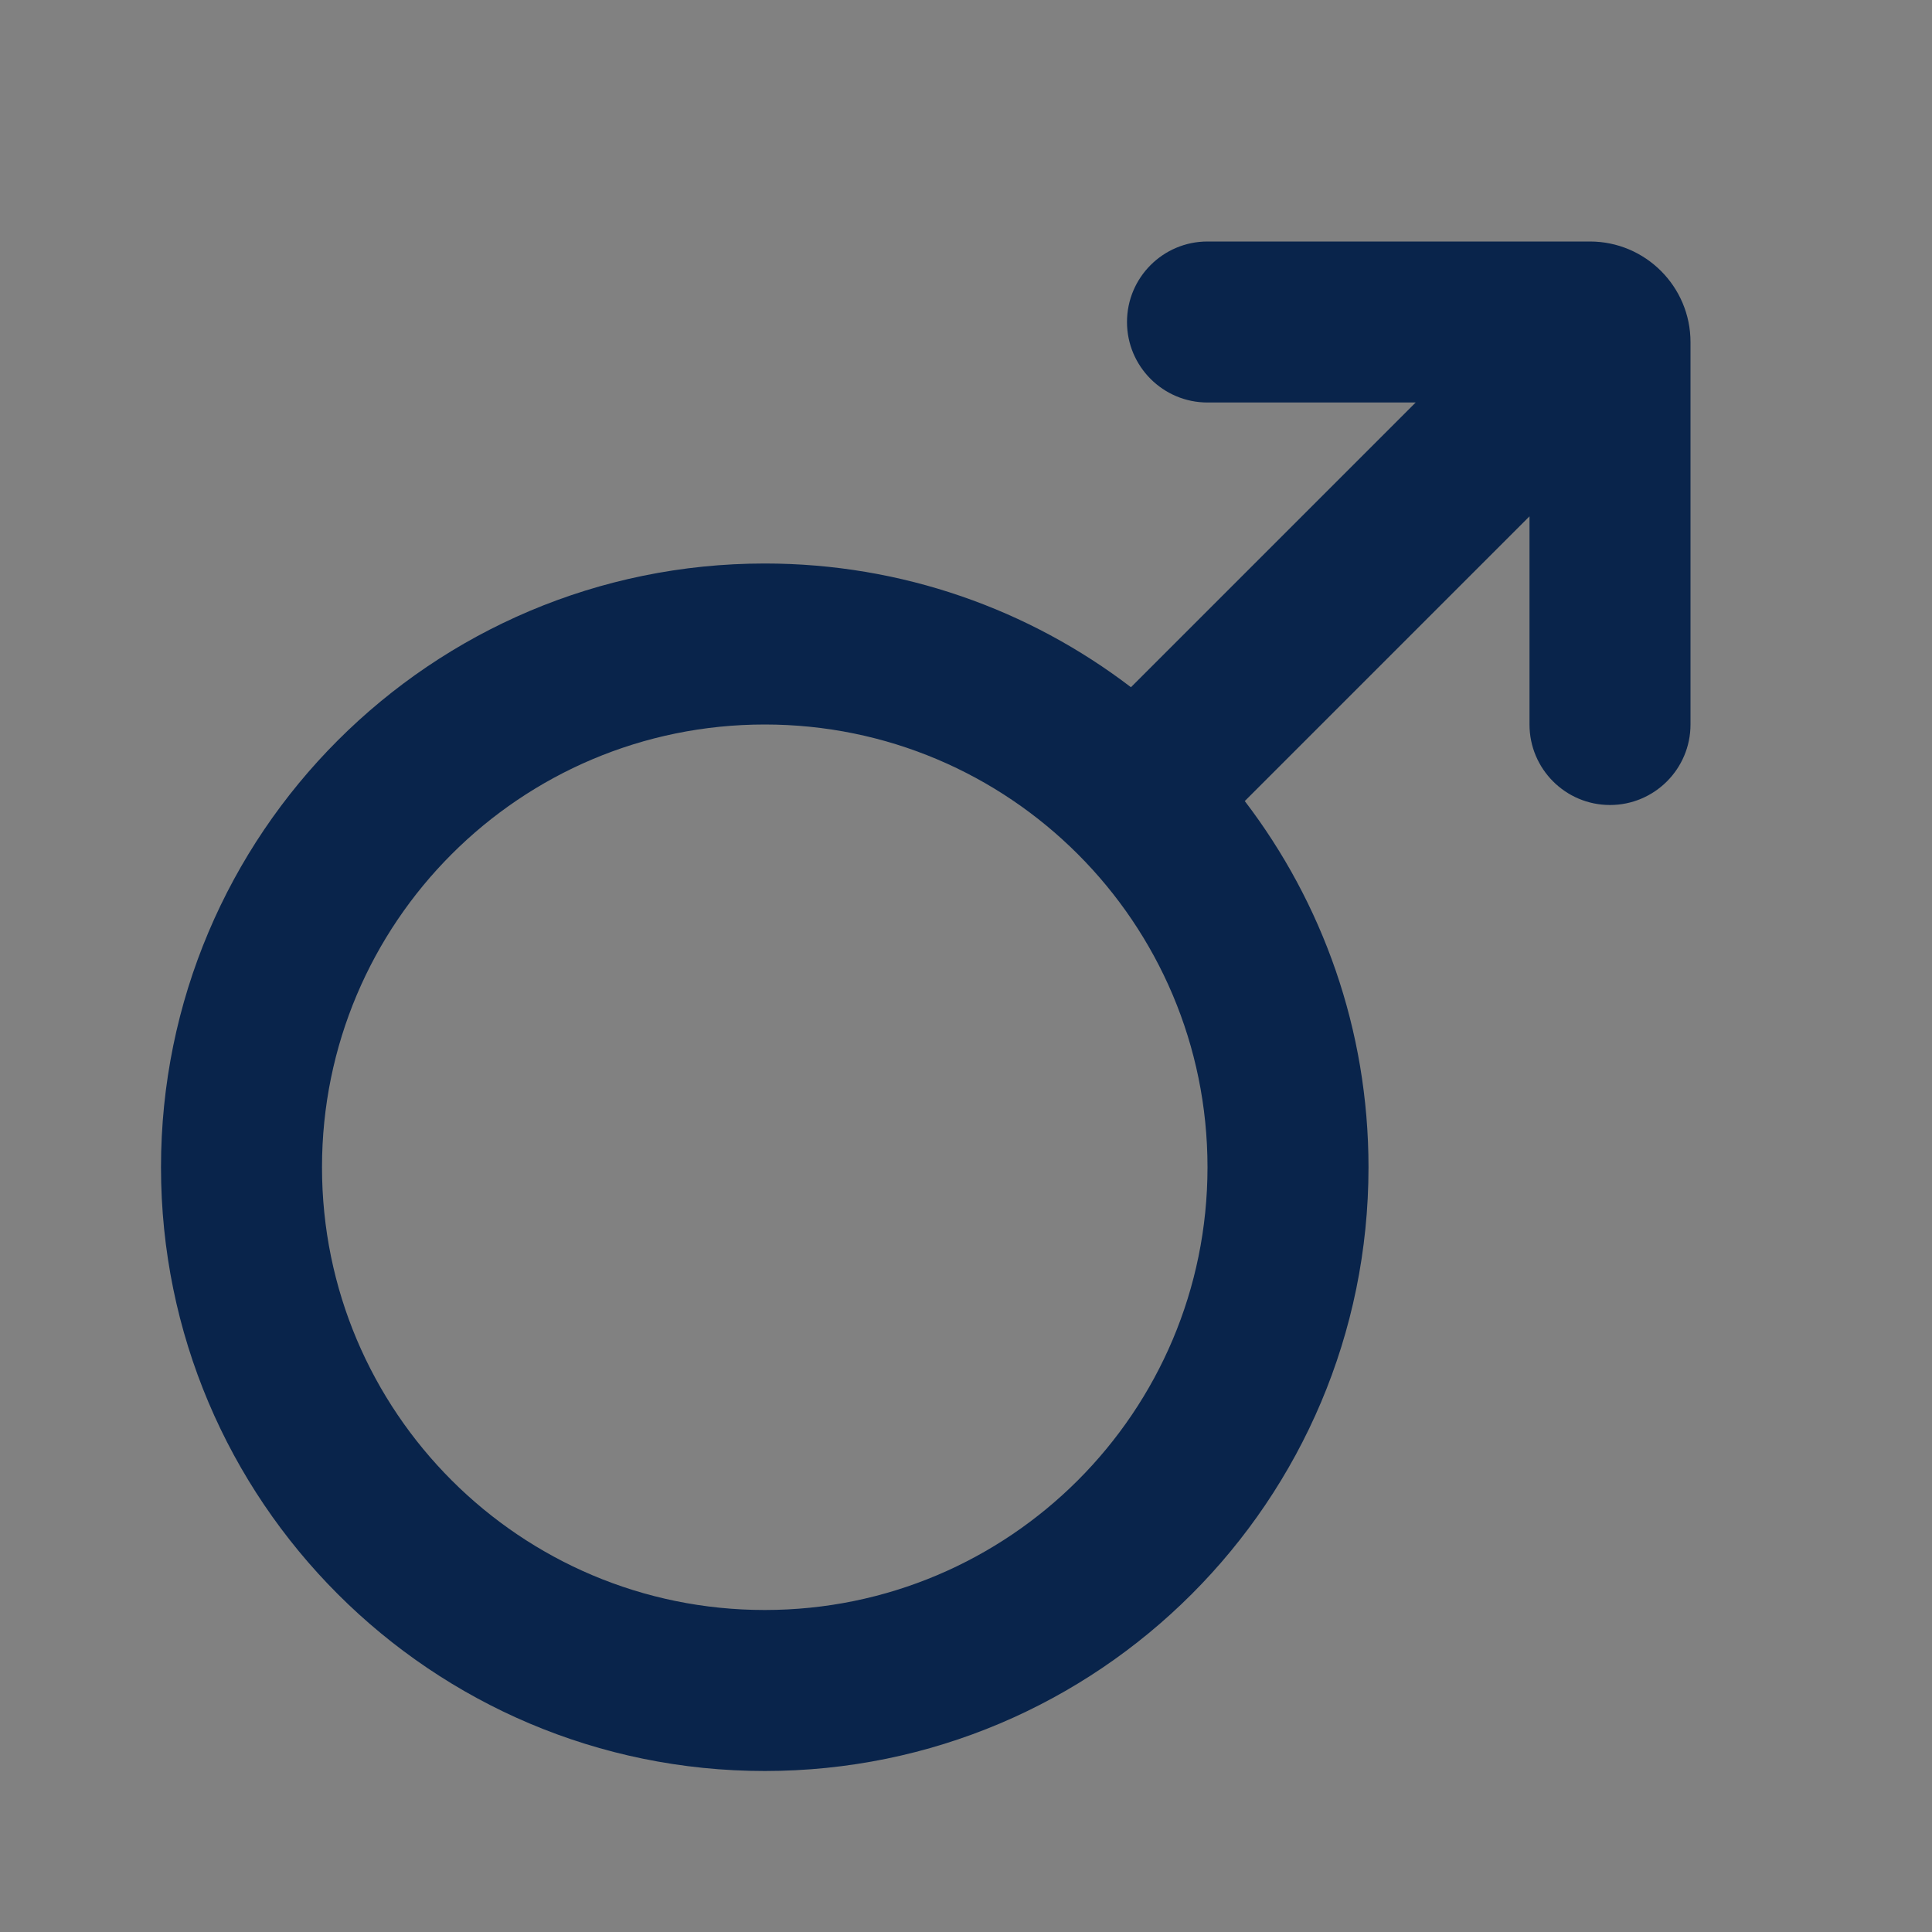 <svg width="24" height="24" viewBox="0 0 24 24" fill="none" xmlns="http://www.w3.org/2000/svg">
<rect x="0" y="0" width="24" height="24" fill="#808080" stroke="none"/>
<rect width="24" height="24" fill="white" fill-opacity="0.01"/>
<path fill-rule="evenodd" clip-rule="evenodd" d="M21 9C21 9.552 20.552 10 20 10C19.448 10 19 9.552 19 9V6.414L15.463 9.951C16.427 11.213 17 12.789 17 14.5C17 18.642 13.642 22 9.5 22C5.358 22 2 18.642 2 14.5C2 10.358 5.358 7 9.5 7C11.21 7 12.787 7.573 14.049 8.537L17.586 5H15C14.448 5 14 4.552 14 4C14 3.448 14.448 3 15 3H19.75C20.44 3 21 3.56 21 4.25V9ZM9.5 9C6.462 9 4 11.462 4 14.5C4 17.538 6.462 20 9.5 20C12.538 20 15 17.538 15 14.5C15 11.462 12.538 9 9.5 9Z" fill="#09244B"/>
</svg>
